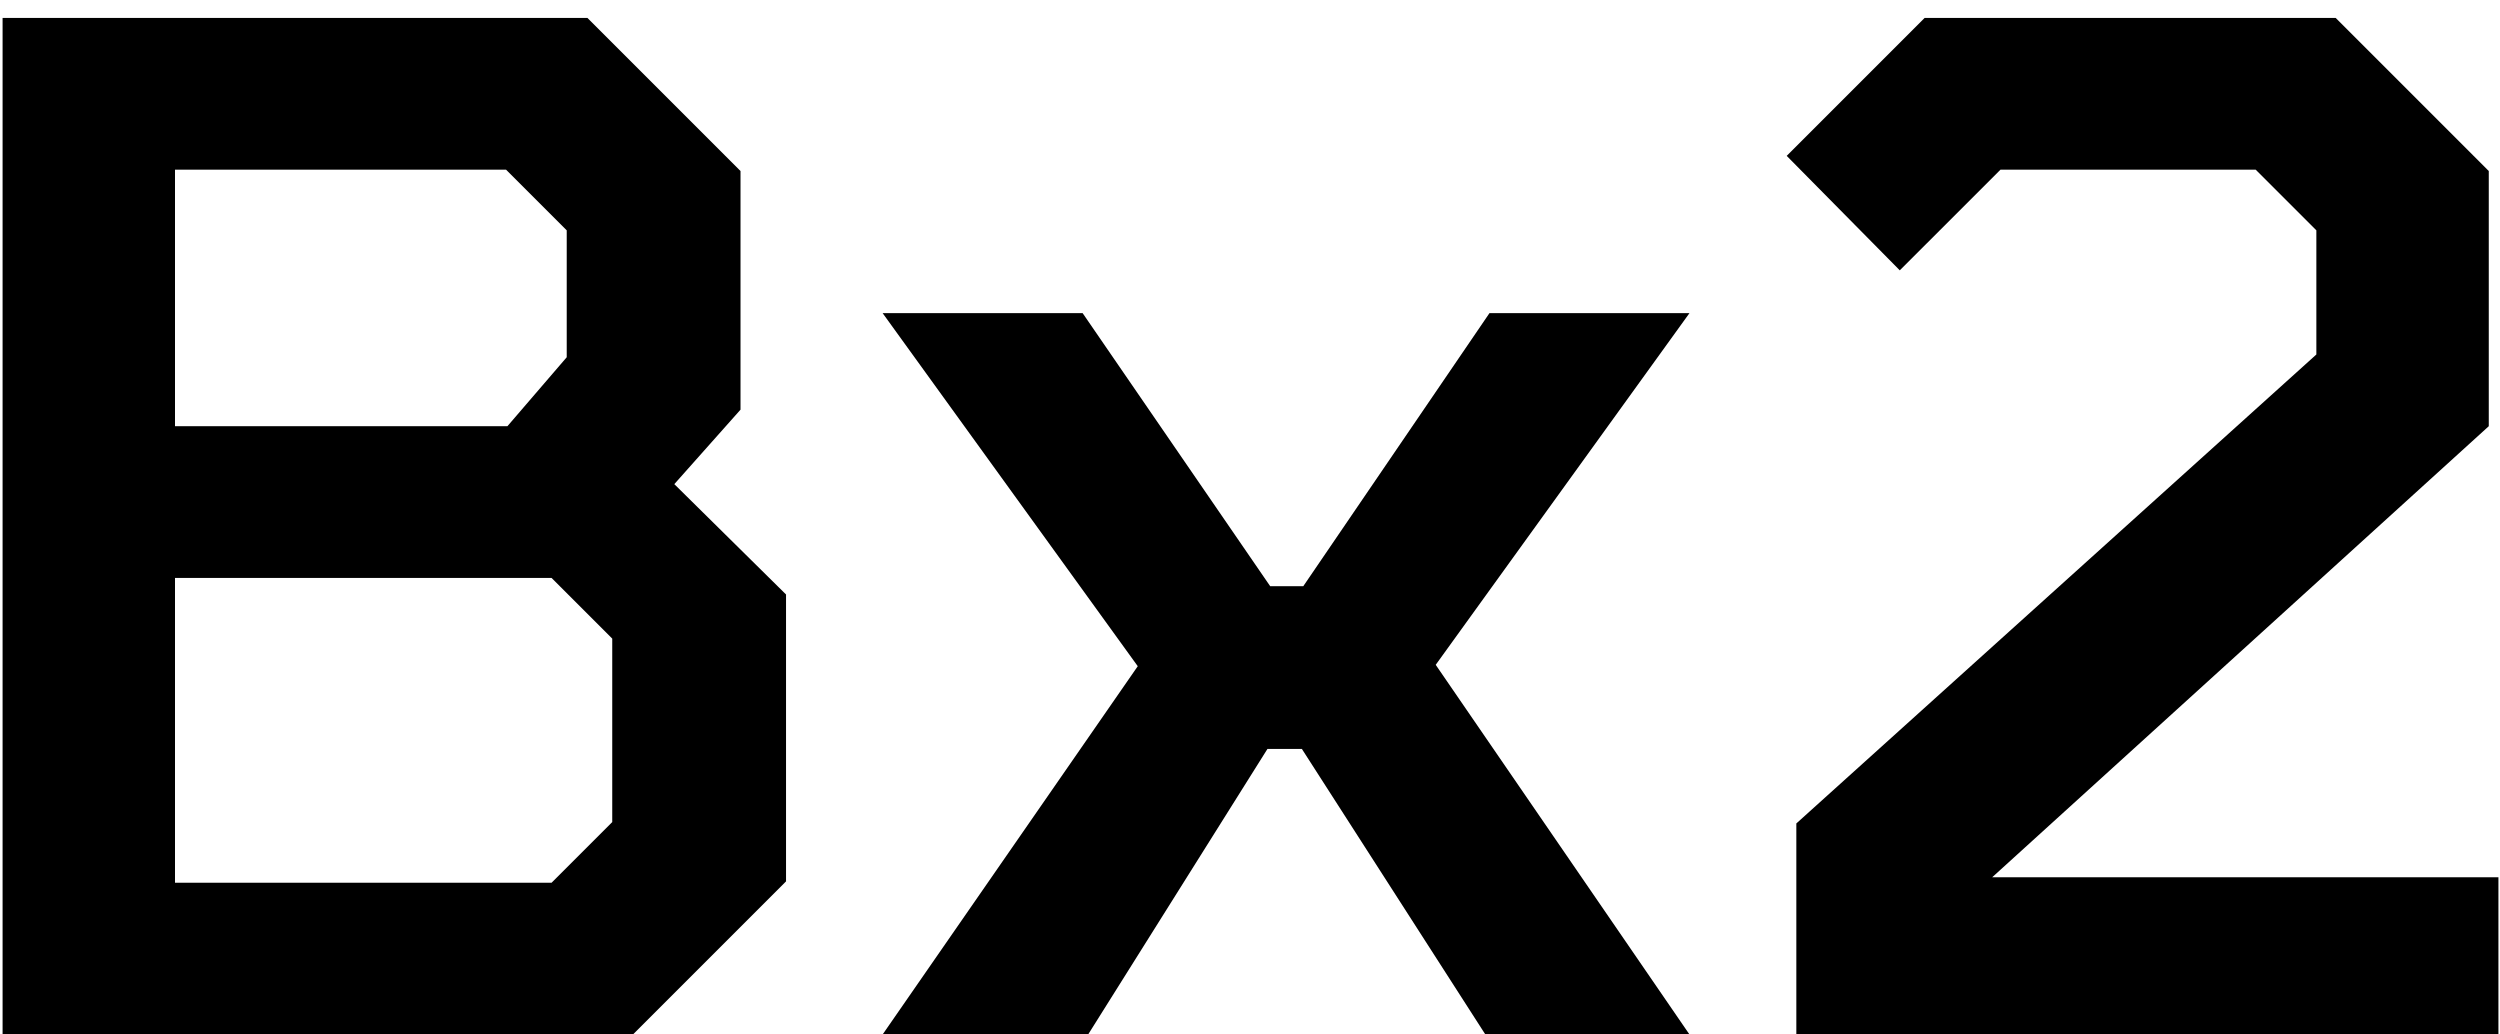 <svg width="116" height="48" viewBox="0 0 116 48" fill="none" xmlns="http://www.w3.org/2000/svg">
<path d="M0.12 48V0.832H27.256L34.36 7.936V19.008L31.288 22.464L36.472 27.584V40.896L29.368 48H0.12ZM8.12 19.776H23.544L26.296 16.576V10.688L23.48 7.872H8.12V19.776ZM8.12 40.96H25.592L28.408 38.144V29.632L25.592 26.816H8.12V40.96ZM40.953 48L52.792 30.912L40.953 14.528H50.233L58.937 27.2H60.472L69.112 14.528H78.392L66.617 30.848L78.392 48H68.921L60.408 34.752H58.809L50.489 48H40.953ZM83.35 48V38.208L107.479 16.448V10.688L104.663 7.872H92.823L88.15 12.544L82.903 7.232L89.302 0.832H108.375L115.479 7.936V19.776L92.439 40.704H115.927V48H83.35Z" fill="black"/>
</svg>
